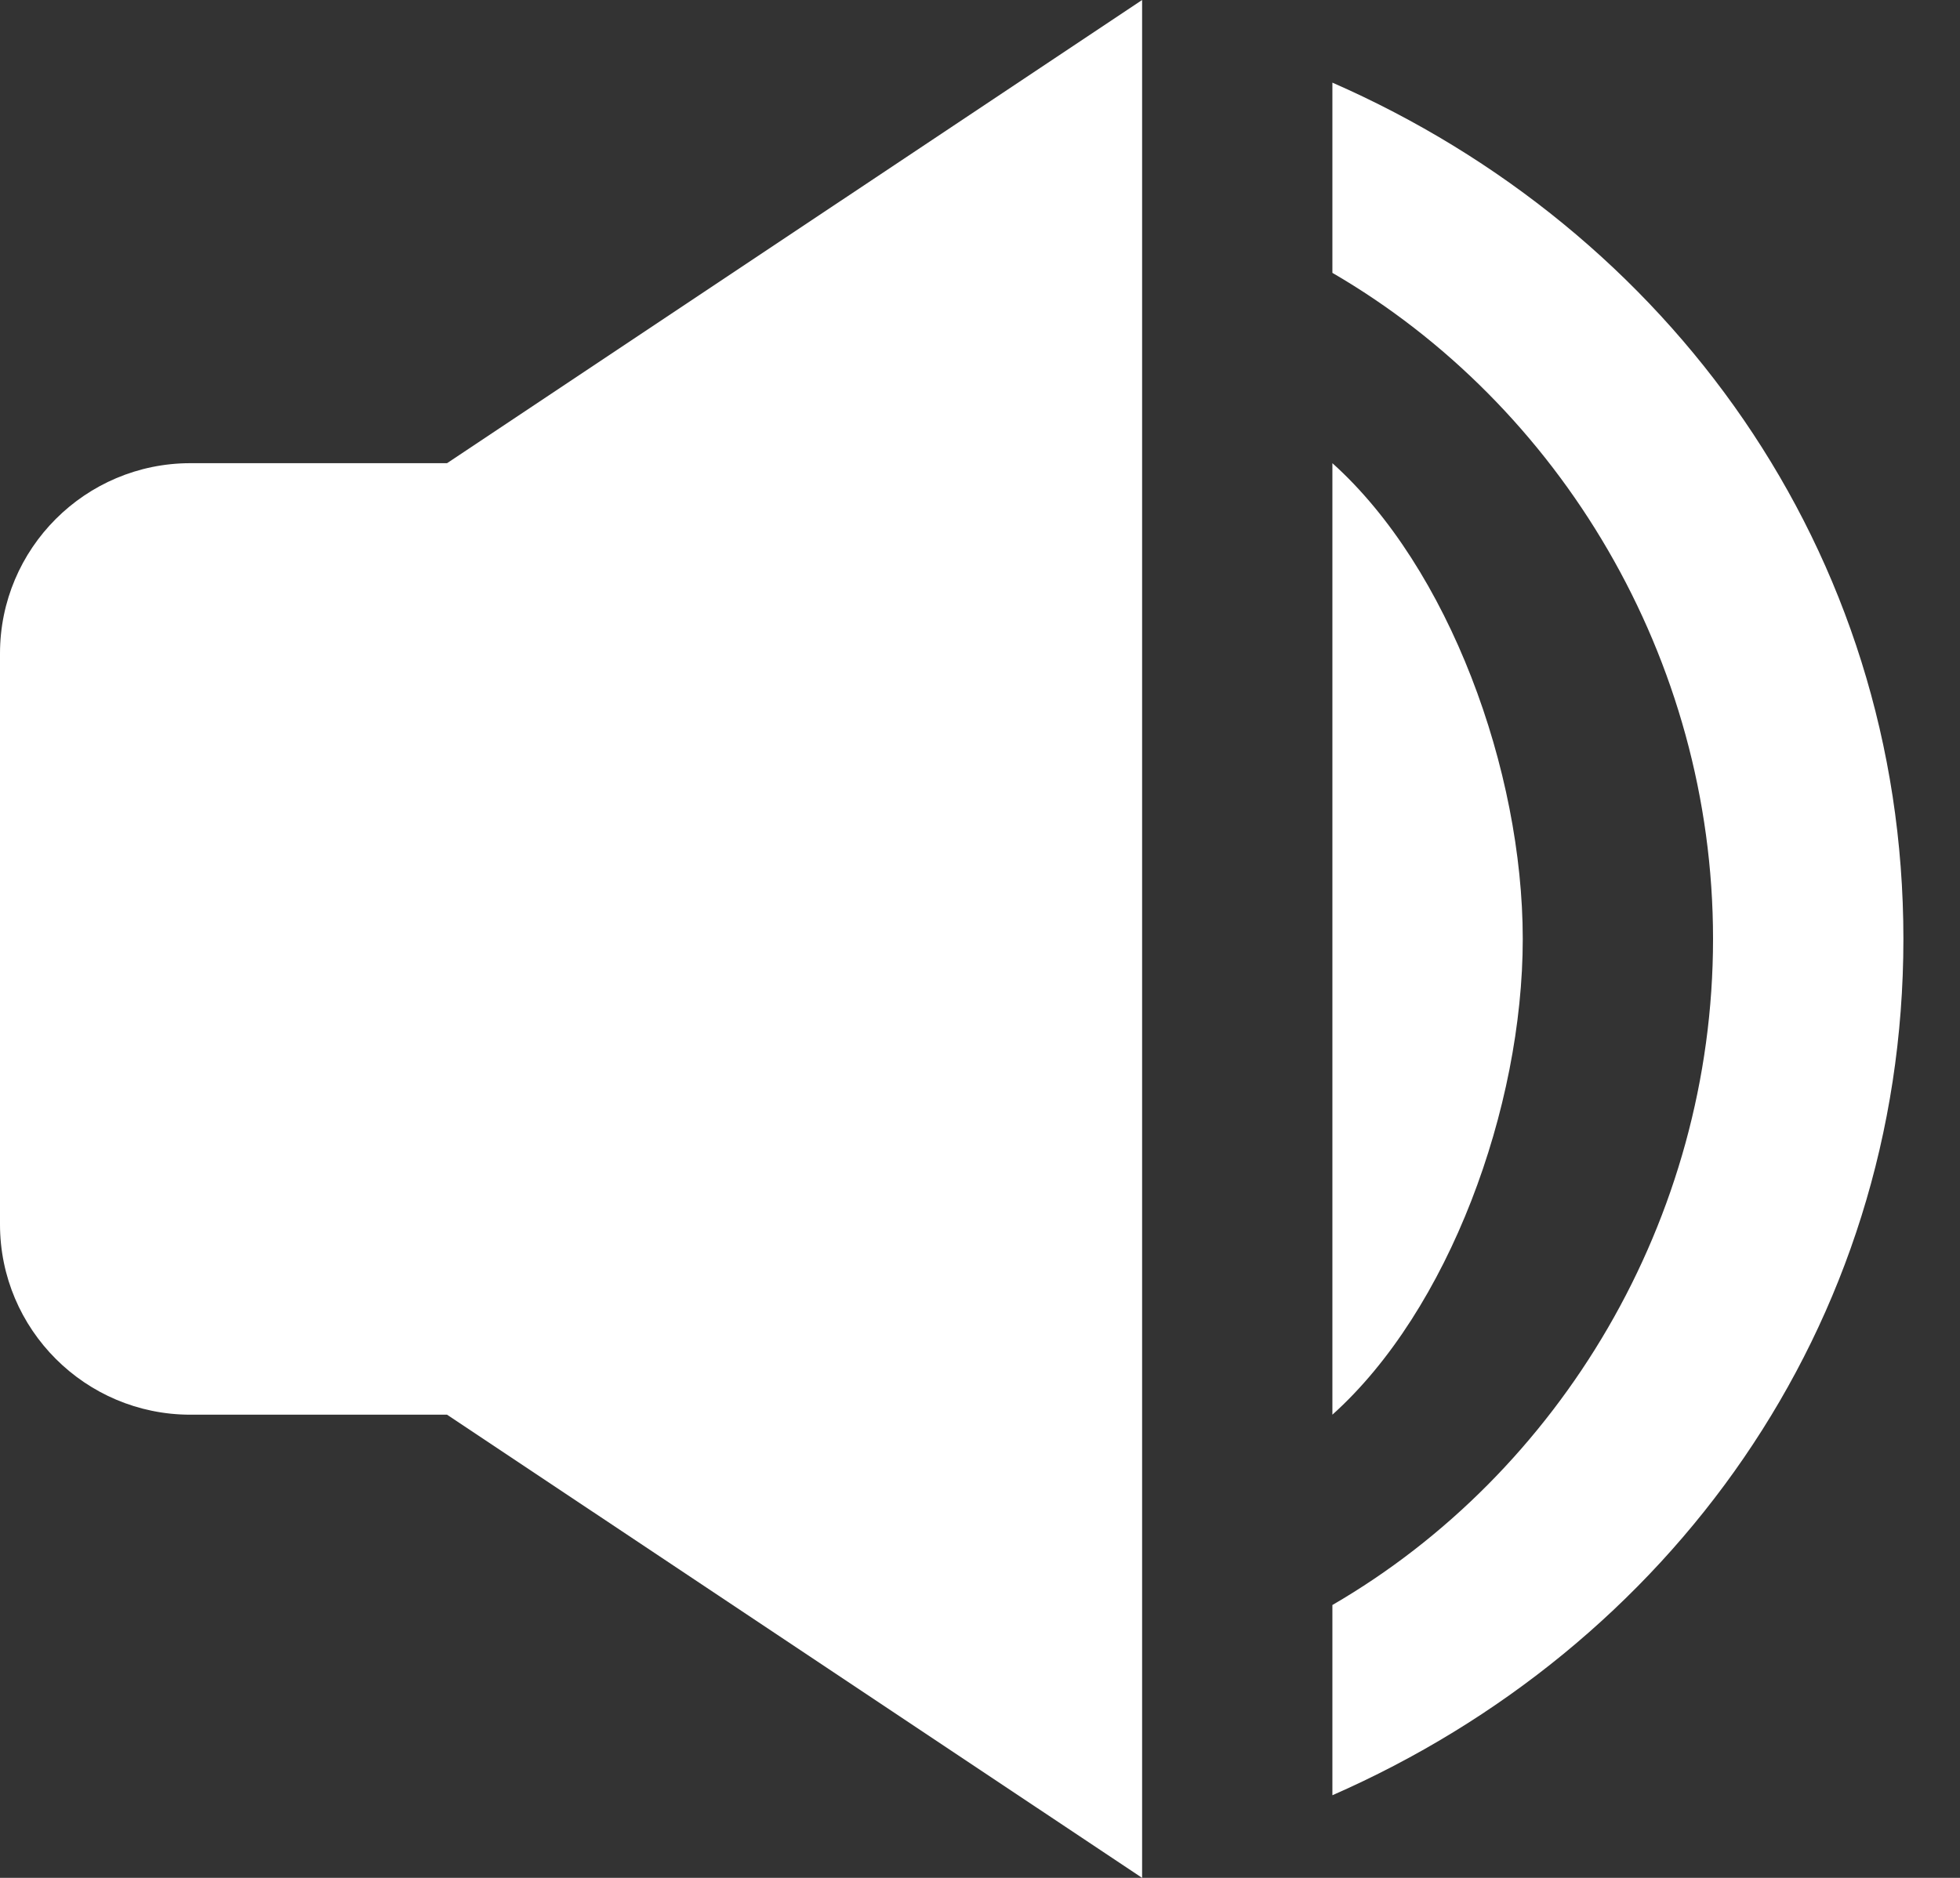 <svg width="24" height="23" viewBox="0 0 24 23" fill="none" xmlns="http://www.w3.org/2000/svg">
<rect x="0" y="0" width="24" height="23" fill="#333333" stroke="none"/>
<path d="M16.315 21.988C20.426 20.186 23.307 16.268 23.307 11.5C23.307 6.732 20.426 2.814 16.315 1.012V3.342C19.097 4.958 20.976 8.059 20.976 11.5C20.976 14.941 19.097 18.043 16.315 19.658V21.988Z" fill="white"/>
<path d="M16.315 5.673V17.327C17.743 16.045 18.646 13.564 18.646 11.5C18.646 9.436 17.743 6.955 16.315 5.673ZM2.331 17.327H5.474L13.985 23V0L5.474 5.673H2.331C1.045 5.673 0 6.718 0 8.004V14.996C0 16.282 1.045 17.327 2.331 17.327Z" fill="white"/>
</svg>
